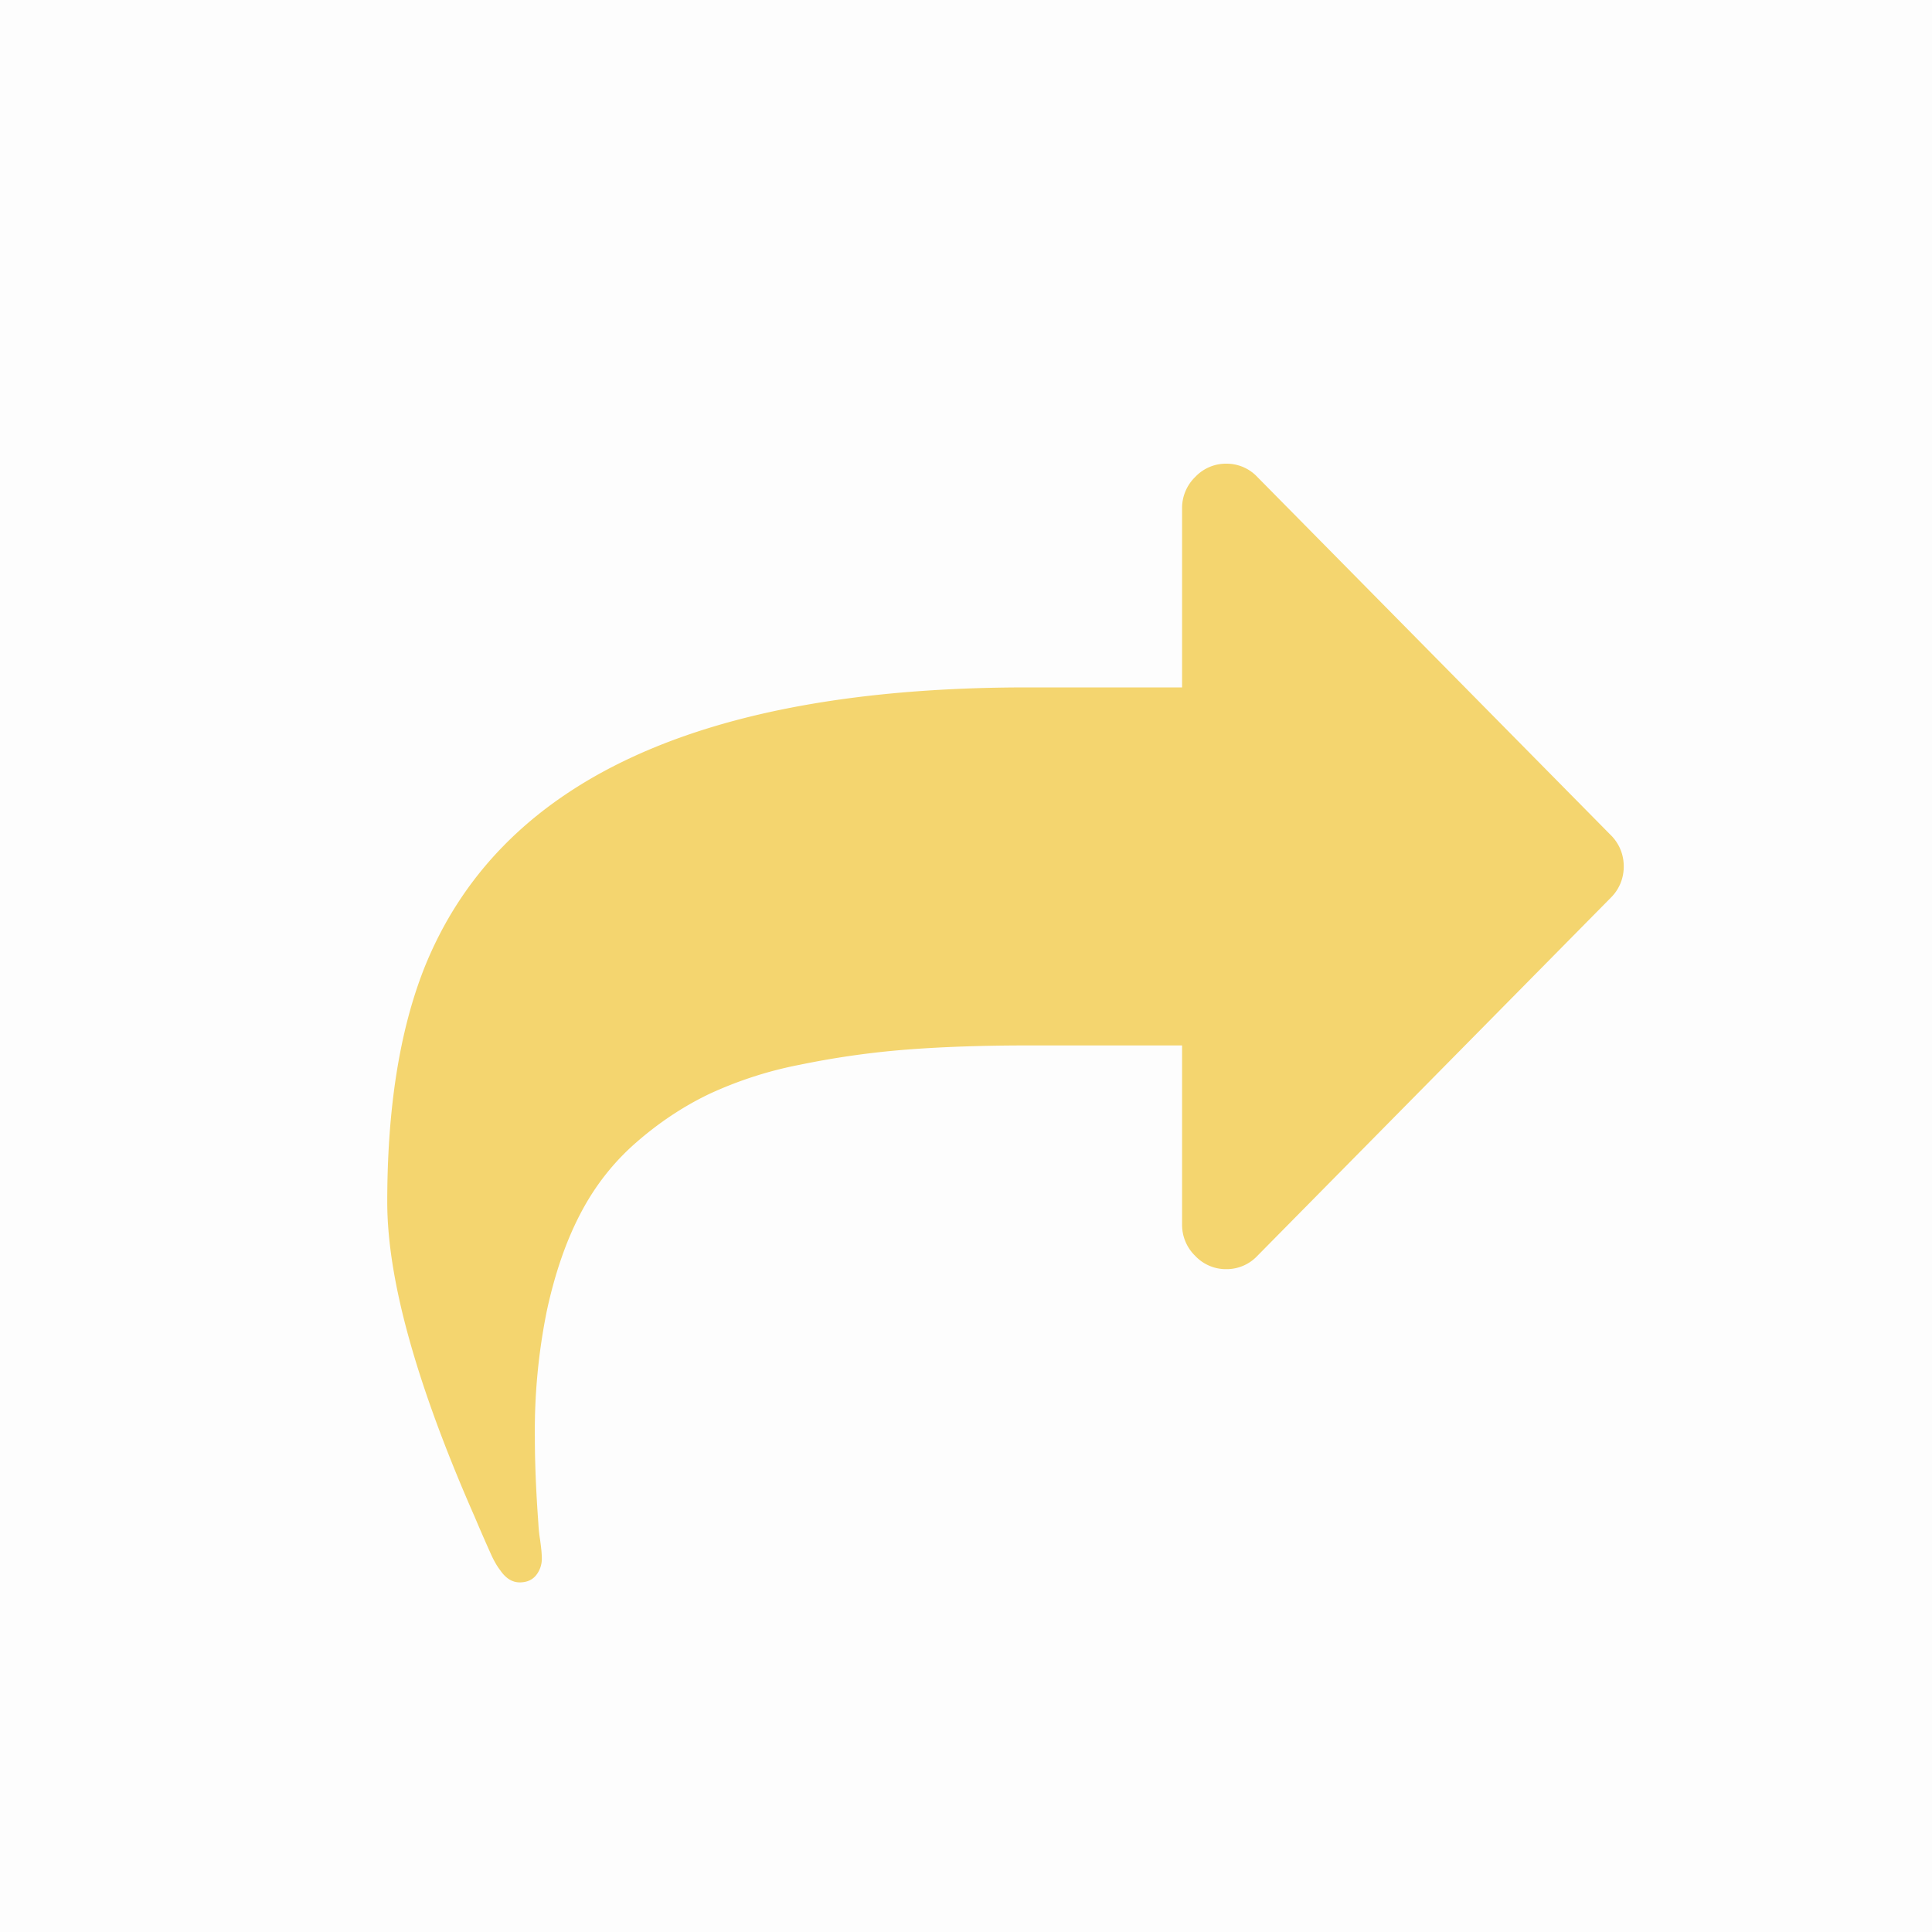<svg width="25" height="25" viewBox="0 0 25 25" xmlns="http://www.w3.org/2000/svg" xmlns:xlink="http://www.w3.org/1999/xlink">
    <defs>
        <path id="nhbsmx2maa" d="M0 0h25v25H0z"/>
    </defs>
    <g fill="none" fill-rule="evenodd">
        <mask id="1rpllg3g2b" fill="#fff">
            <use xlink:href="#nhbsmx2maa"/>
        </mask>
        <use fill-opacity=".01" fill="#0C0D13" xlink:href="#nhbsmx2maa"/>
        <path d="M20.841 10.804 16.27 6.172A.546.546 0 0 0 15.868 6a.545.545 0 0 0-.402.172.56.56 0 0 0-.17.407v2.316h-2c-4.244 0-6.848 1.216-7.812 3.647-.316.808-.473 1.812-.473 3.012 0 1.002.378 2.362 1.134 4.08a21.488 21.488 0 0 0 .214.49c.036.078.074.144.116.198.071.103.155.154.25.154.09 0 .16-.03.21-.09a.34.34 0 0 0 .076-.226c0-.055-.008-.135-.023-.24a1.896 1.896 0 0 1-.022-.213c-.03-.41-.045-.78-.045-1.112a7.8 7.8 0 0 1 .156-1.638c.105-.483.249-.9.434-1.253.184-.353.422-.658.714-.914s.605-.466.942-.629a5.06 5.06 0 0 1 1.187-.384c.456-.094.914-.159 1.375-.195.462-.036.984-.054 1.567-.054h2v2.316a.56.56 0 0 0 .17.407.546.546 0 0 0 .402.172.547.547 0 0 0 .402-.172l4.571-4.632a.56.56 0 0 0 .17-.407.561.561 0 0 0-.17-.408z" fill="#F4D56F" fill-rule="nonzero" mask="url(#1rpllg3g2b)"/>
    </g>
</svg>
